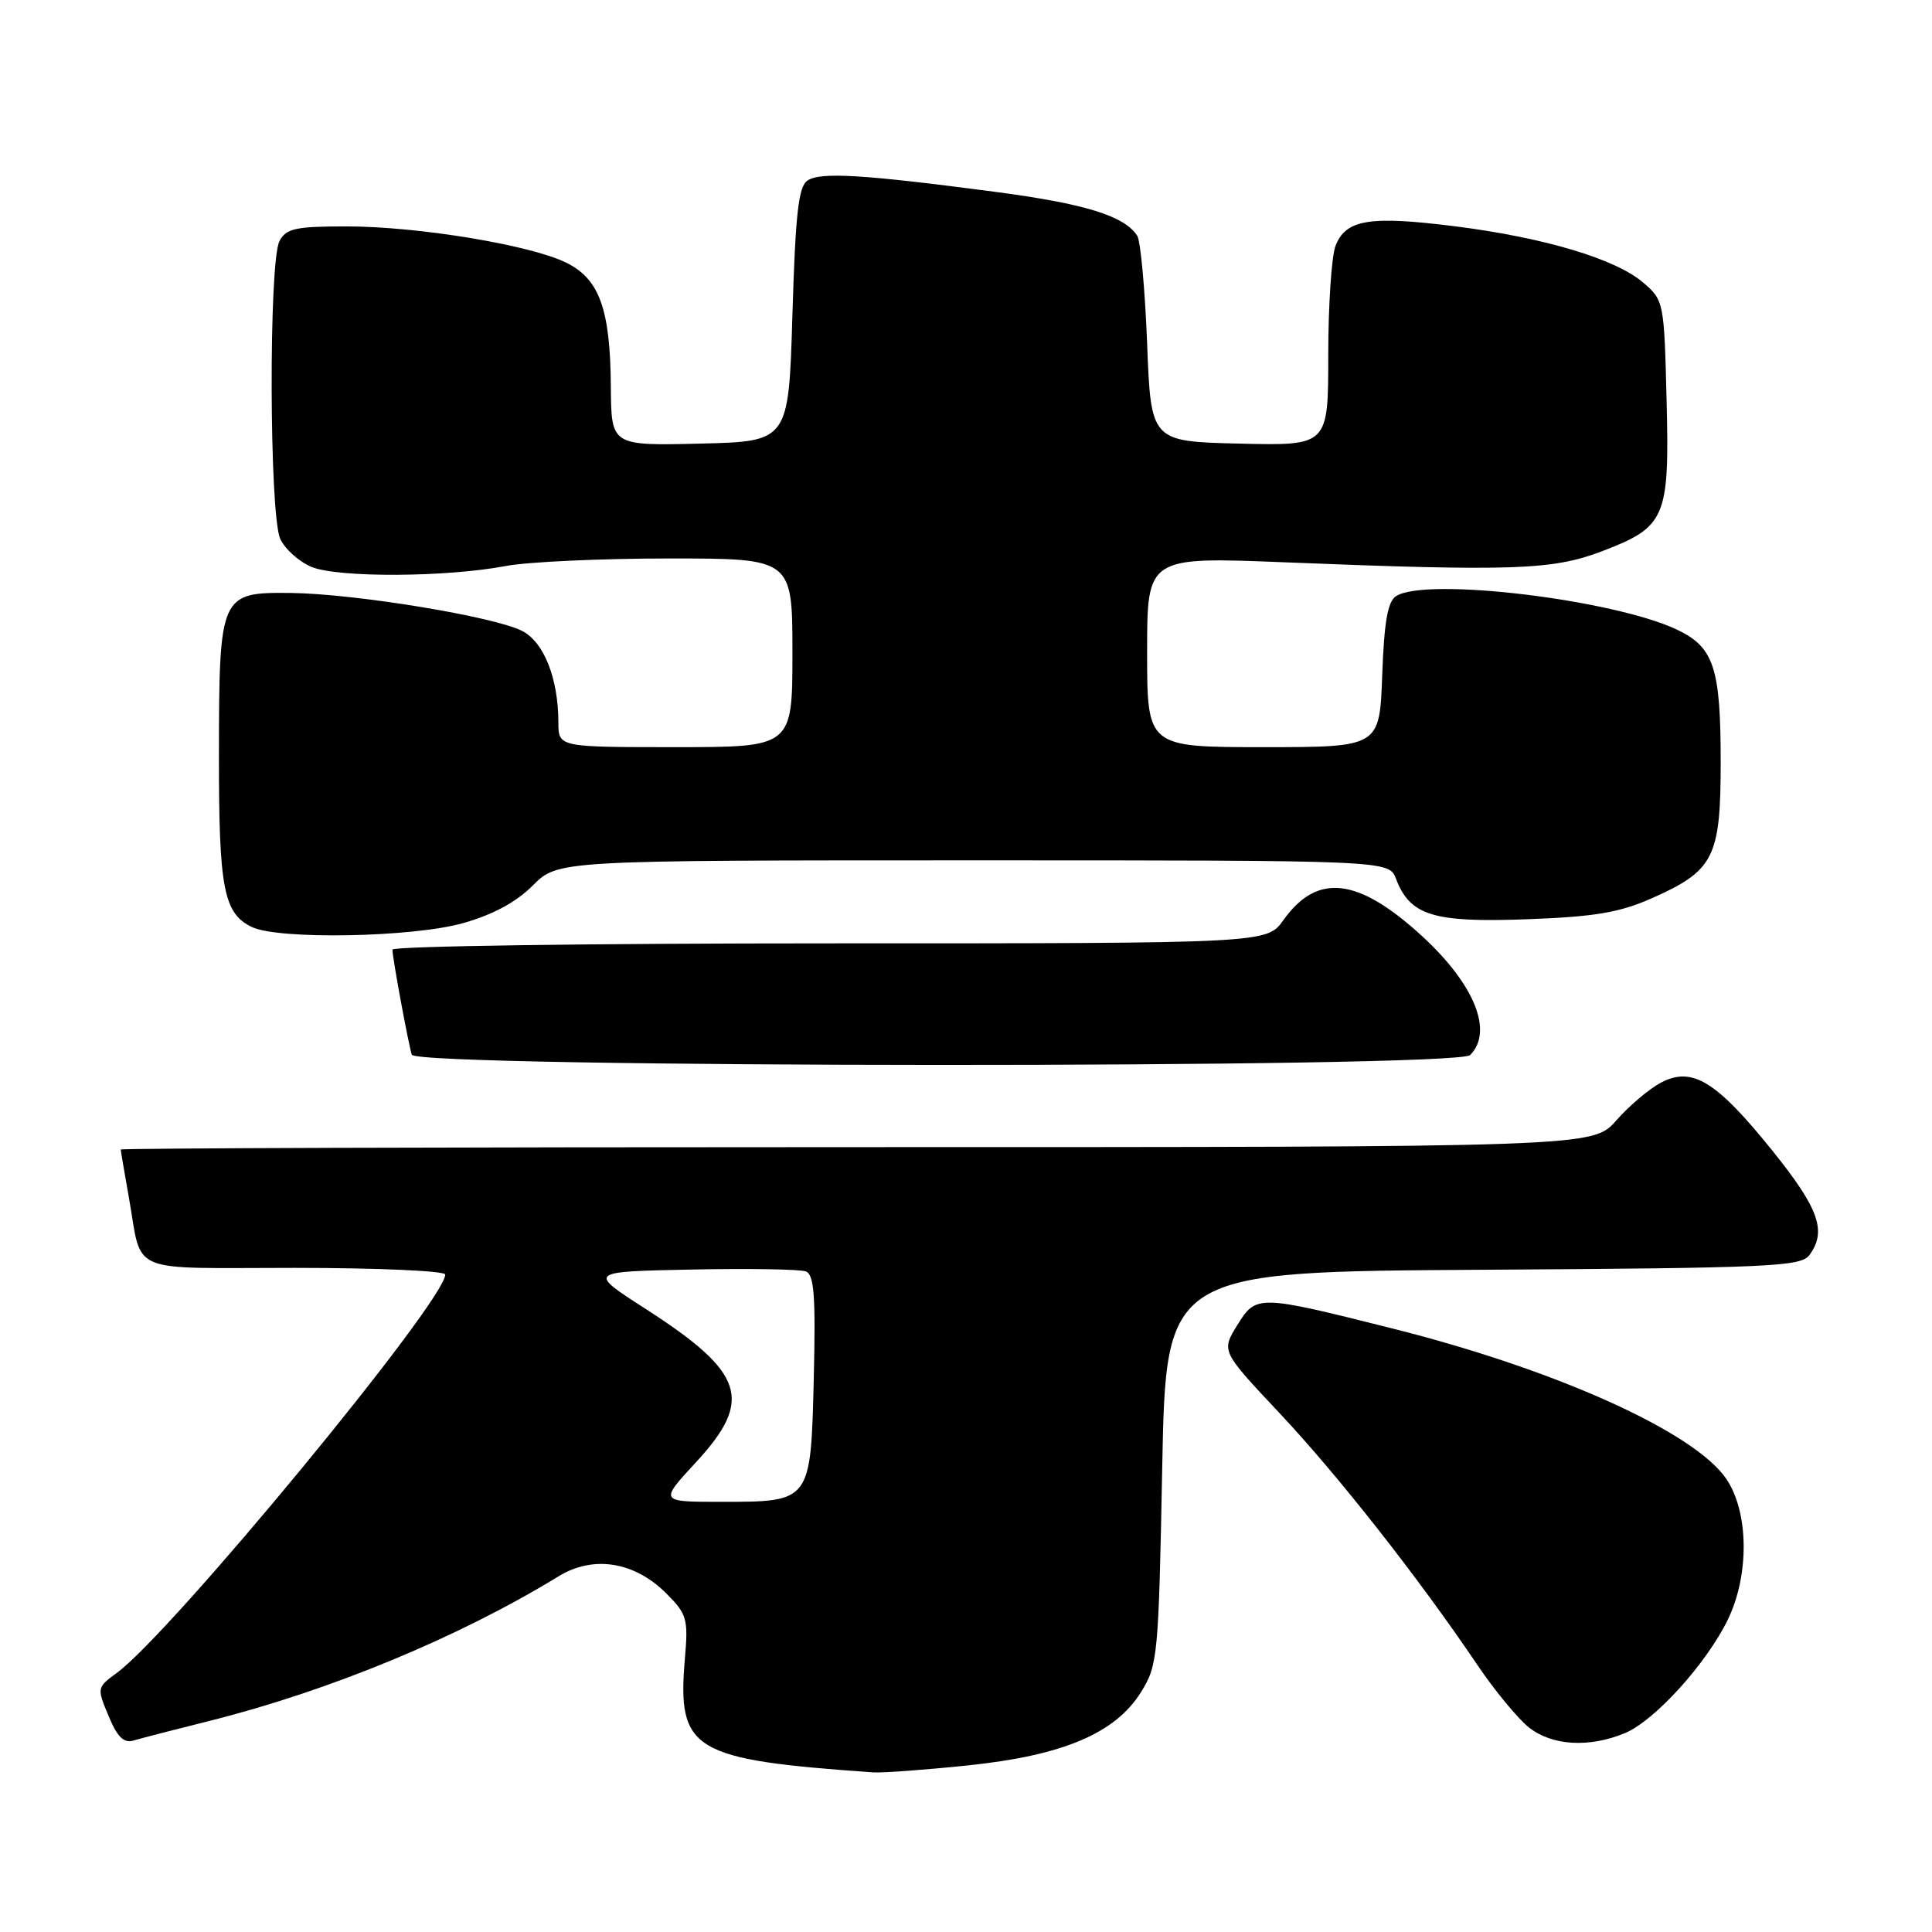 <?xml version="1.0" encoding="UTF-8" standalone="no"?>
<!DOCTYPE svg PUBLIC "-//W3C//DTD SVG 1.1//EN" "http://www.w3.org/Graphics/SVG/1.1/DTD/svg11.dtd" >
<svg xmlns="http://www.w3.org/2000/svg" xmlns:xlink="http://www.w3.org/1999/xlink" version="1.1" viewBox="0 0 256 256">
 <g >
 <path fill="currentColor"
d=" M 128.21 233.93 C 140.84 232.62 147.79 229.68 151.20 224.20 C 153.41 220.65 153.52 219.45 154.00 194.50 C 154.50 168.50 154.50 168.50 196.50 168.25 C 234.57 168.02 238.62 167.83 239.75 166.31 C 242.09 163.15 241.03 160.16 234.90 152.53 C 227.44 143.26 224.26 141.30 220.15 143.42 C 218.58 144.23 215.89 146.50 214.18 148.45 C 211.06 152.00 211.06 152.00 113.53 152.00 C 59.89 152.00 16.00 152.14 16.00 152.32 C 16.00 152.49 16.48 155.30 17.06 158.57 C 18.92 169.02 16.53 168.00 39.07 168.00 C 50.03 168.00 59.00 168.40 59.00 168.88 C 59.00 172.38 22.68 216.43 15.44 221.70 C 12.85 223.59 12.83 223.67 14.39 227.38 C 15.56 230.20 16.41 231.02 17.73 230.62 C 18.70 230.33 23.18 229.17 27.68 228.05 C 43.74 224.02 60.81 216.95 74.03 208.86 C 78.62 206.05 84.07 206.92 88.27 211.12 C 91.03 213.88 91.21 214.49 90.75 219.79 C 89.72 231.97 91.69 233.16 115.71 234.85 C 116.93 234.93 122.55 234.52 128.21 233.93 Z  M 215.33 229.64 C 219.27 227.99 226.14 220.40 228.95 214.60 C 231.82 208.68 231.73 200.37 228.75 195.97 C 224.55 189.76 206.19 181.48 184.50 176.03 C 166.68 171.55 166.45 171.54 163.95 175.58 C 161.82 179.03 161.82 179.03 169.54 187.24 C 177.28 195.47 188.01 209.12 195.79 220.66 C 198.08 224.04 201.15 227.76 202.61 228.91 C 205.69 231.33 210.60 231.61 215.33 229.64 Z  M 194.80 139.80 C 197.90 136.70 195.40 130.47 188.52 124.12 C 179.97 116.25 174.55 115.61 170.05 121.93 C 167.86 125.00 167.86 125.00 109.93 125.00 C 78.07 125.00 52.00 125.37 52.00 125.83 C 52.00 126.89 54.06 138.08 54.56 139.75 C 55.10 141.53 193.02 141.58 194.80 139.80 Z  M 61.32 122.33 C 65.28 121.22 68.39 119.55 70.60 117.33 C 73.93 114.00 73.93 114.00 128.99 114.00 C 184.05 114.00 184.05 114.00 184.98 116.45 C 186.83 121.31 189.89 122.26 202.24 121.81 C 211.25 121.48 214.55 120.93 218.79 119.06 C 227.13 115.37 228.00 113.66 228.00 100.91 C 228.00 88.50 227.09 85.75 222.25 83.45 C 213.79 79.43 188.99 76.46 185.00 78.98 C 183.88 79.68 183.41 82.36 183.15 89.46 C 182.81 99.00 182.81 99.00 167.40 99.00 C 152.00 99.00 152.00 99.00 152.00 86.39 C 152.00 73.78 152.00 73.78 170.25 74.51 C 200.56 75.72 205.75 75.53 212.28 73.04 C 220.73 69.81 221.23 68.66 220.83 52.96 C 220.51 40.03 220.46 39.78 217.74 37.45 C 214.07 34.30 204.63 31.48 192.76 29.98 C 181.47 28.56 178.30 29.08 176.96 32.59 C 176.43 33.99 176.00 40.52 176.00 47.10 C 176.00 59.06 176.00 59.06 164.25 58.78 C 152.50 58.50 152.50 58.50 152.00 45.50 C 151.72 38.35 151.13 31.93 150.69 31.24 C 148.98 28.60 143.77 26.99 131.85 25.42 C 114.33 23.11 108.71 22.77 107.00 23.92 C 105.80 24.72 105.40 28.30 105.00 41.71 C 104.50 58.50 104.50 58.50 92.75 58.78 C 81.00 59.06 81.00 59.06 80.94 51.28 C 80.87 40.94 79.43 36.96 75.00 34.79 C 70.18 32.44 55.34 30.00 45.90 30.00 C 39.18 30.00 37.92 30.27 37.04 31.93 C 35.59 34.63 35.68 68.19 37.13 71.39 C 37.75 72.75 39.62 74.43 41.28 75.12 C 44.77 76.56 59.11 76.50 67.01 75.00 C 69.90 74.45 79.64 74.00 88.64 74.00 C 105.00 74.00 105.00 74.00 105.00 86.50 C 105.00 99.00 105.00 99.00 89.50 99.00 C 74.00 99.00 74.00 99.00 73.99 95.75 C 73.98 89.91 72.09 85.10 69.20 83.61 C 65.51 81.70 47.05 78.67 38.55 78.57 C 29.14 78.47 29.03 78.72 29.01 100.20 C 29.00 117.73 29.63 121.02 33.36 122.83 C 36.87 124.53 54.62 124.21 61.32 122.33 Z  M 92.19 193.79 C 99.88 185.48 98.70 181.90 85.48 173.39 C 77.88 168.50 77.88 168.50 91.64 168.22 C 99.21 168.07 106.02 168.18 106.78 168.47 C 107.88 168.89 108.09 171.75 107.83 182.58 C 107.43 199.08 107.49 199.00 95.50 199.00 C 87.38 199.00 87.38 199.00 92.19 193.79 Z "/>
</g>
</svg>